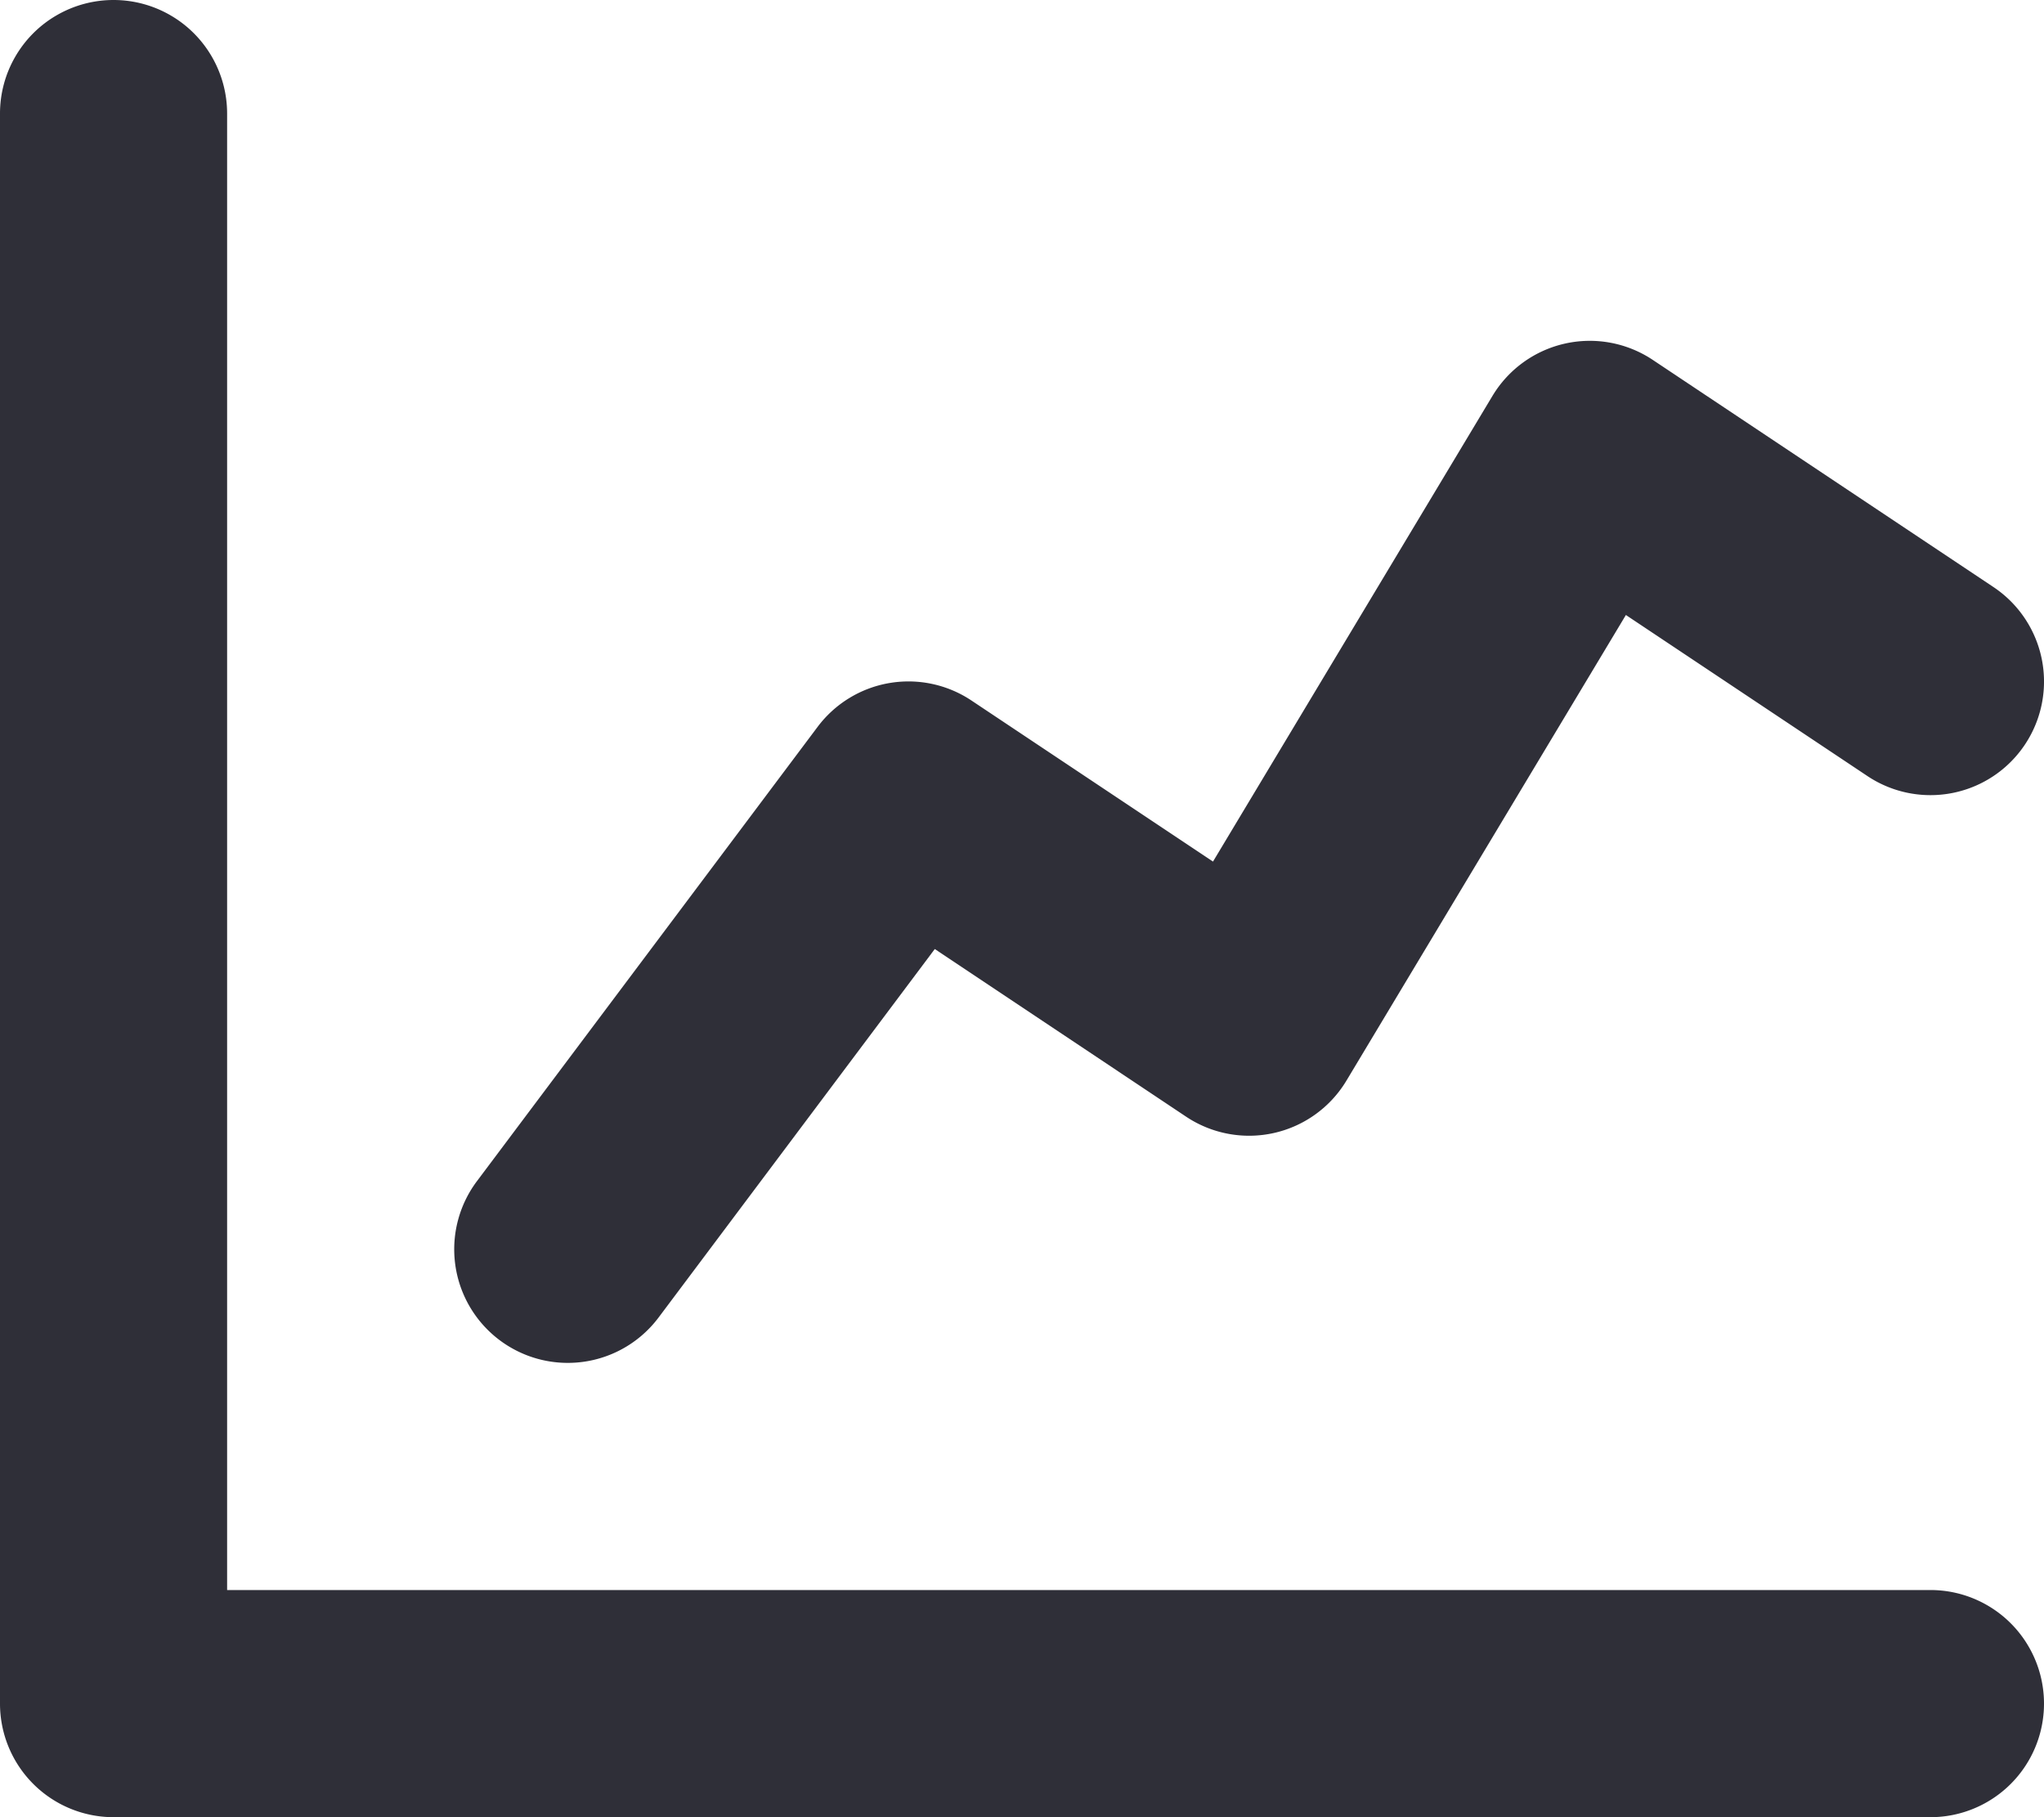 <svg xmlns="http://www.w3.org/2000/svg" fill="currentColor" viewBox="0 0 18 16">
  <g fill="#2F2F38">
    <path d="M17 14H2V1a1 1 0 0 0-2 0v14a1 1 0 0 0 1 1h16a1 1 0 0 0 0-2Z"/>
    <path d="M5 12a.999.999 0 0 0 .8-.4l2.432-3.244 2.213 1.476a1 1 0 0 0 1.412-.317l2.461-4.1 2.127 1.418a1 1 0 0 0 1.11-1.664l-3-2a1 1 0 0 0-1.412.317l-2.461 4.1-2.127-1.418A1 1 0 0 0 7.2 6.4l-3 4A1 1 0 0 0 5 12Z"/>
  </g>
</svg>
